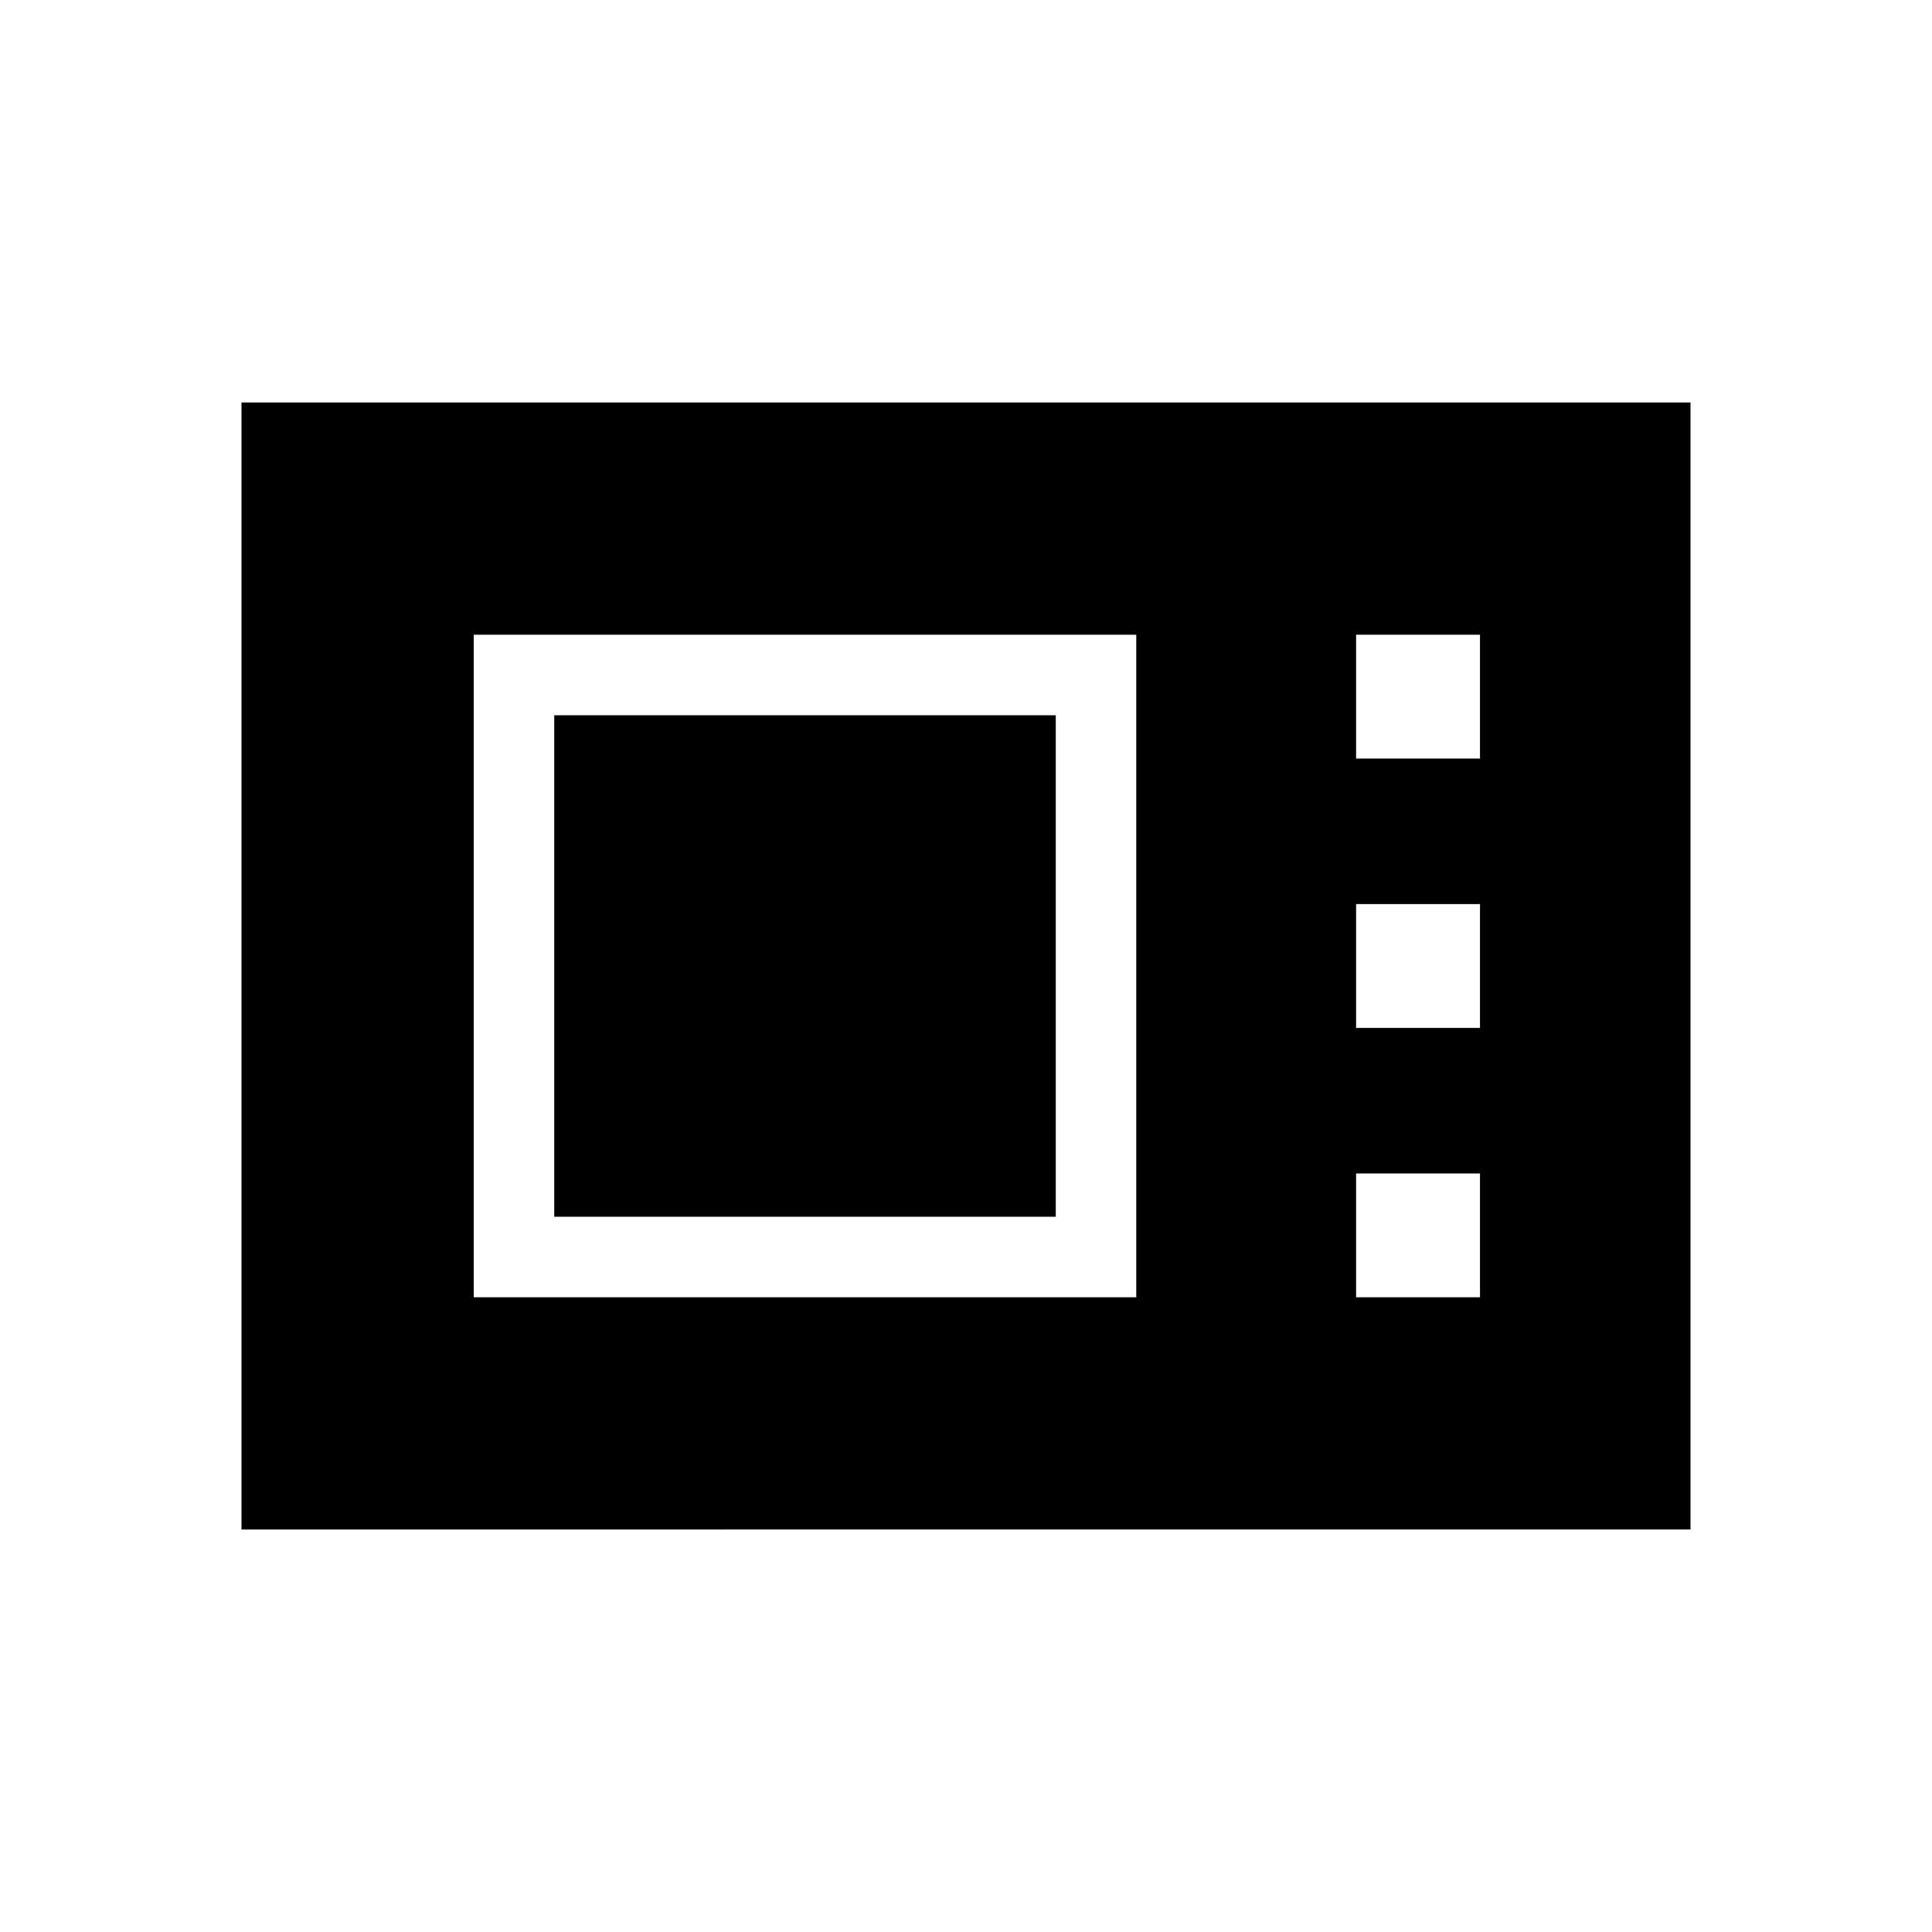 <svg xmlns="http://www.w3.org/2000/svg" width="1em" height="1em" viewBox="0 0 24 24"><path fill="currentColor" d="M3 19V5h18v14zm2.885-2.885h8.23v-8.23h-8.23zm1-1v-6.23h6.23v6.23zm9.961-5.692h1.539V7.885h-1.539zm0 3.346h1.539v-1.538h-1.539zm0 3.346h1.539v-1.538h-1.539z"/></svg>